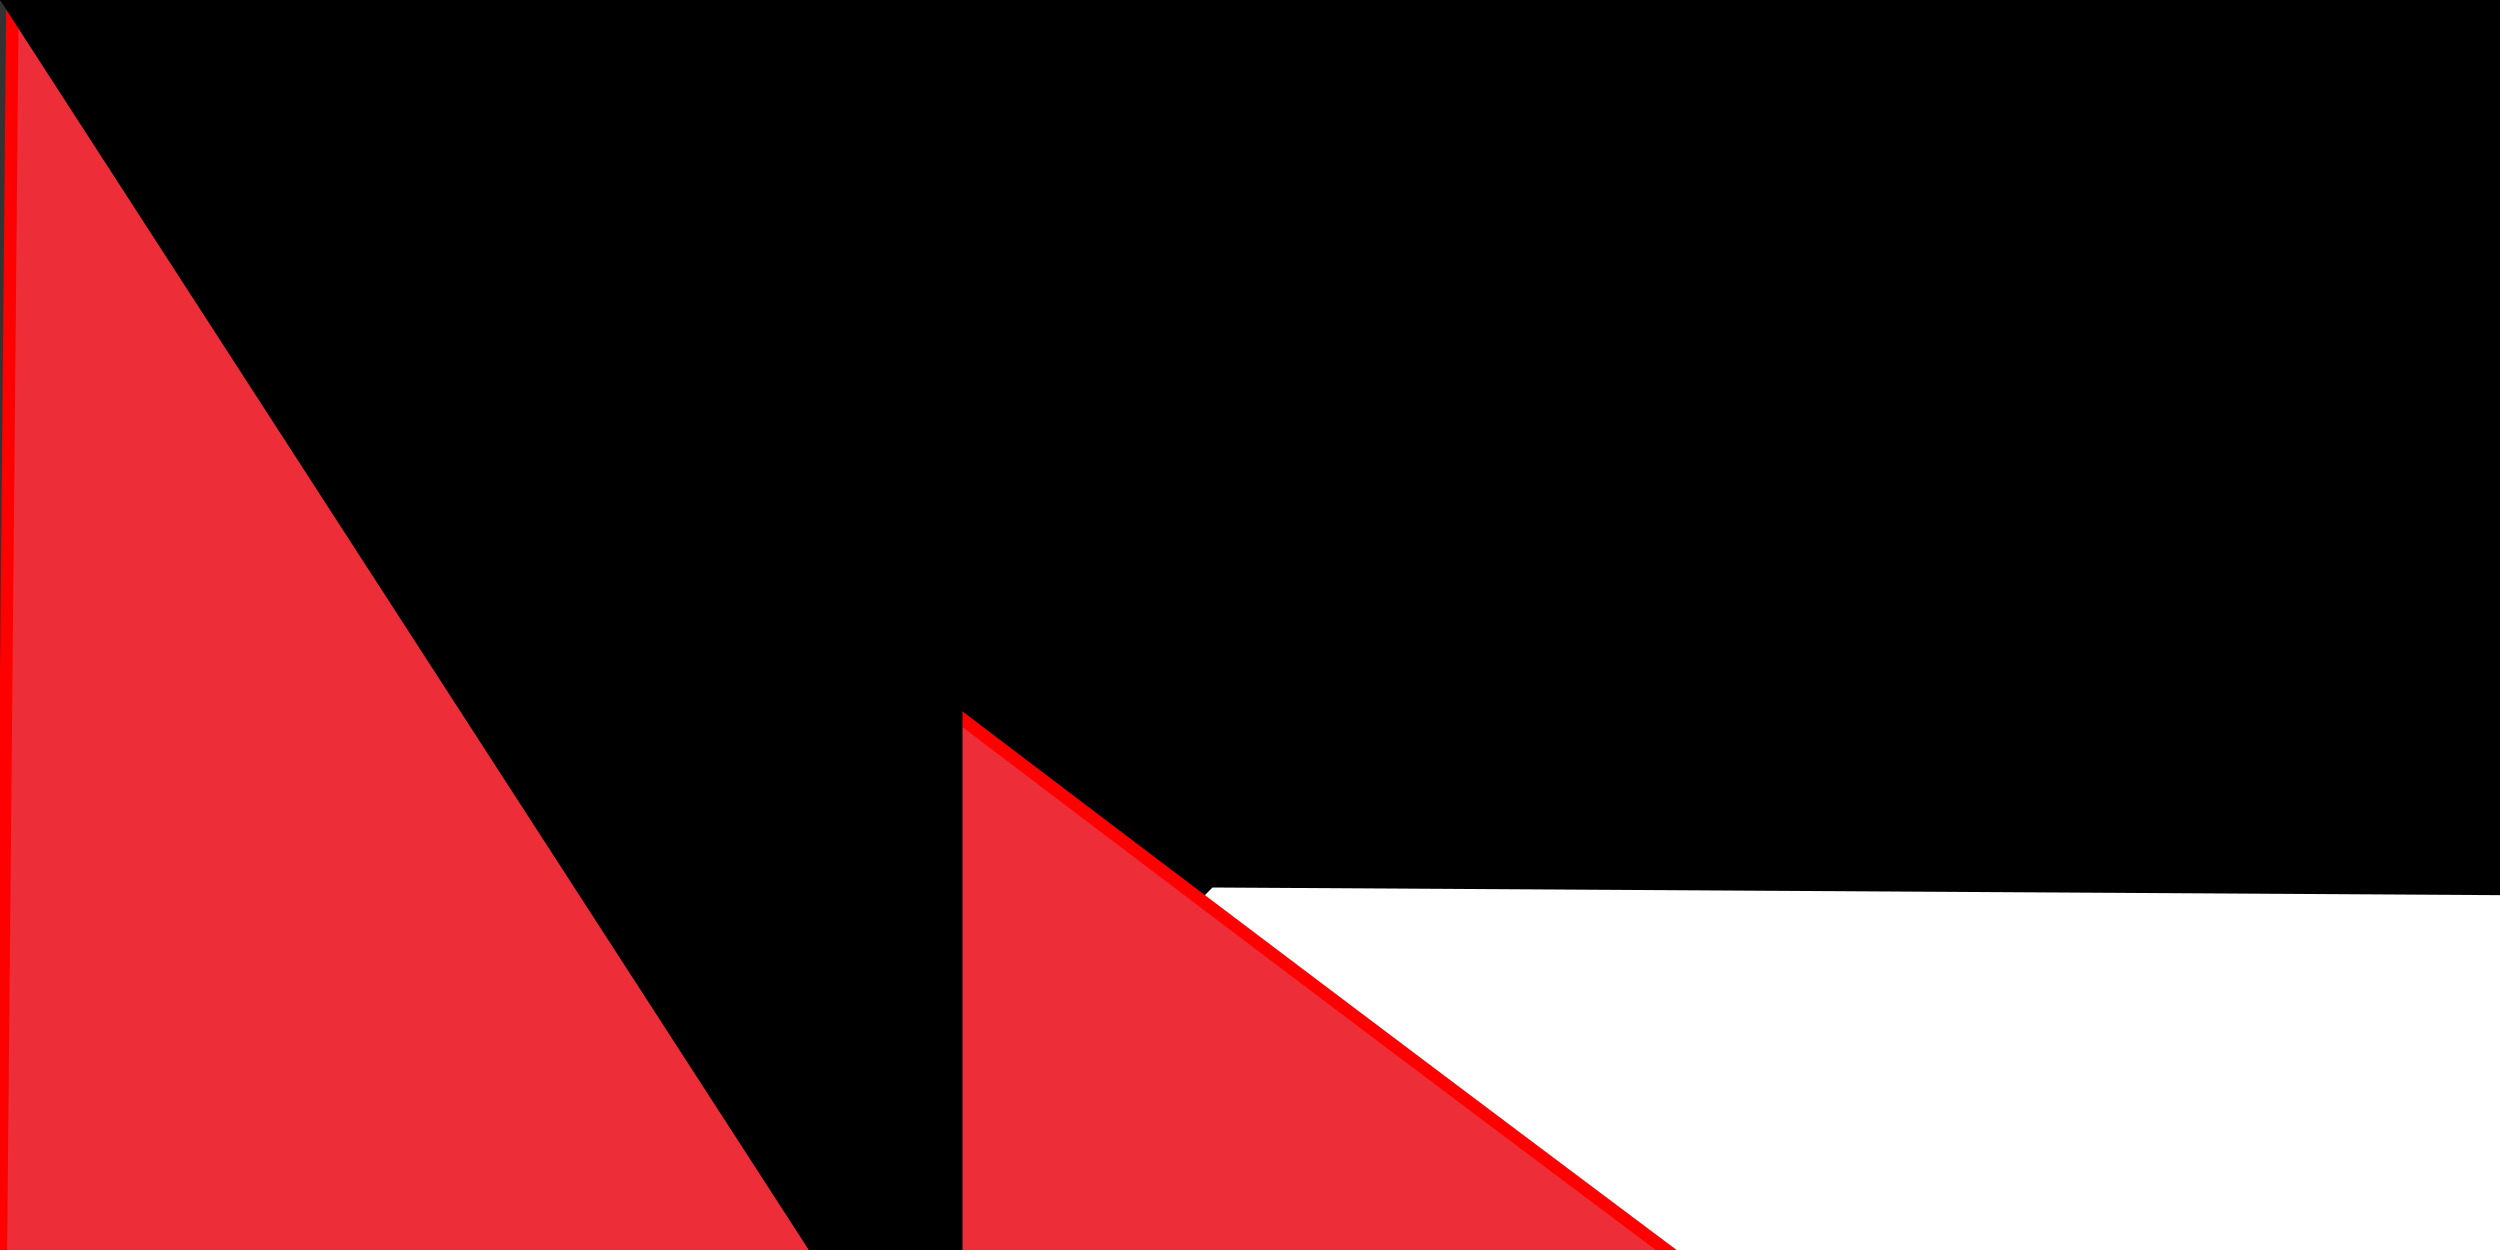 <svg xmlns="http://www.w3.org/2000/svg" width="200" height="100" version="1.0"><rect width="100%" height="100%" fill="#333333" stroke="none"/><path fill="#009639" d="M0 215c0-2 6-6 47-37l47-35h338v73H0v-1z"/><path d="M48 38C10 10 1 2 1 1L0 0h432v74H96L48 38z"/><path fill="#fff" d="m95 143 23-18 23-18a916 916 0 0 0-45-35l1-1 168 1h167v72H95v-1z"/><path fill="#ed2e38" stroke="red" d="M0 108 1 0h1a10014 10014 0 0 0 142 108A4656 4656 0 0 1 0 216V108z"/><path id="path-b7183" d="m m0 77 m0 119 m0 65 m0 65 m0 65 m0 65 m0 65 m0 65 m0 65 m0 65 m0 65 m0 65 m0 65 m0 65 m0 65 m0 65 m0 65 m0 65 m0 65 m0 65 m0 79 m0 78 m0 51 m0 53 m0 53 m0 118 m0 48 m0 118 m0 76 m0 90 m0 104 m0 84 m0 121 m0 102 m0 82 m0 97 m0 87 m0 83 m0 43 m0 90 m0 81 m0 51 m0 69 m0 87 m0 108 m0 109 m0 87 m0 90 m0 118 m0 70 m0 118 m0 52 m0 47 m0 49 m0 107 m0 121 m0 88 m0 86 m0 108 m0 121 m0 47 m0 109 m0 49 m0 51 m0 109 m0 49 m0 107 m0 116 m0 118 m0 70 m0 43 m0 88 m0 121 m0 105 m0 51 m0 107 m0 116 m0 88 m0 107 m0 56 m0 76 m0 82 m0 82 m0 88 m0 79 m0 103 m0 61 m0 61"/>
</svg>